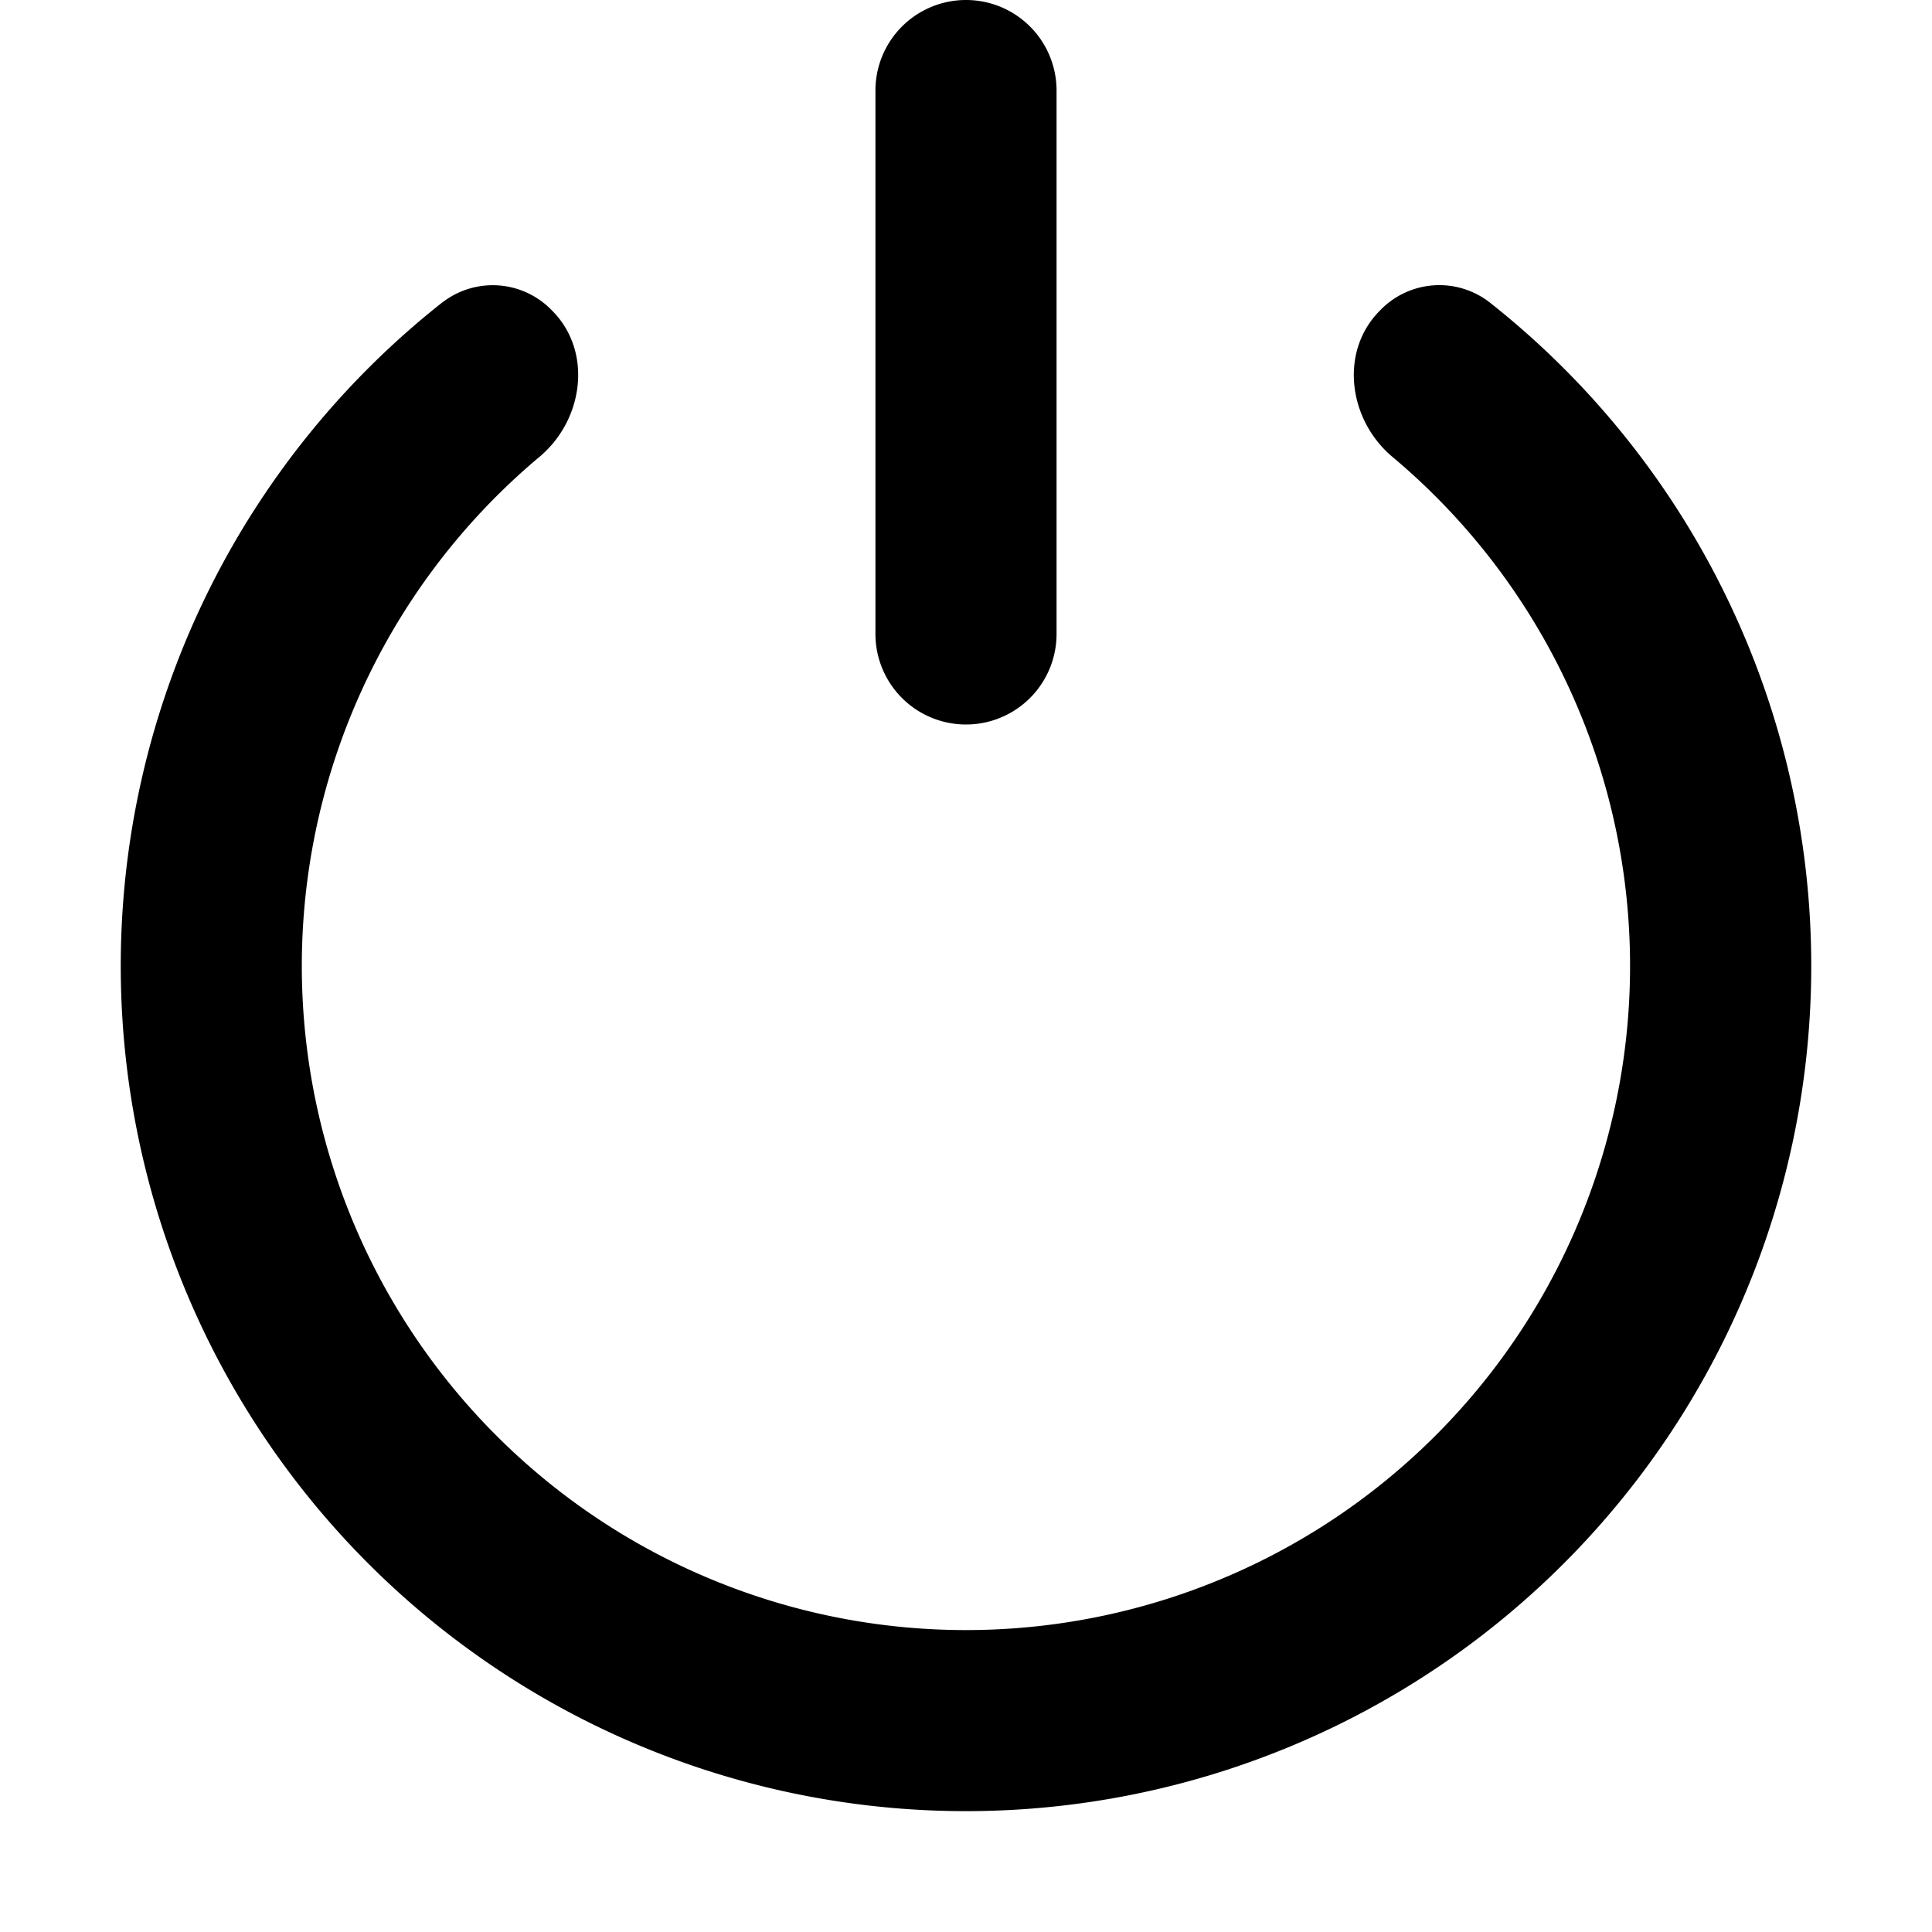 <svg xmlns="http://www.w3.org/2000/svg" fill="currentColor" class="ai" viewBox="0 0 16 16"><path d="M8.75.75a.75.75 0 0 0-1.5 0v4.5a.75.75 0 0 0 1.5 0z"/><path d="M3.67 2.5a.68.68 0 0 1 .902.072c.338.338.262.905-.105 1.212a5.5 5.5 0 1 0 7.065 0c-.366-.307-.442-.874-.104-1.212a.68.68 0 0 1 .902-.073 7 7 0 1 1-8.66 0"/></svg>